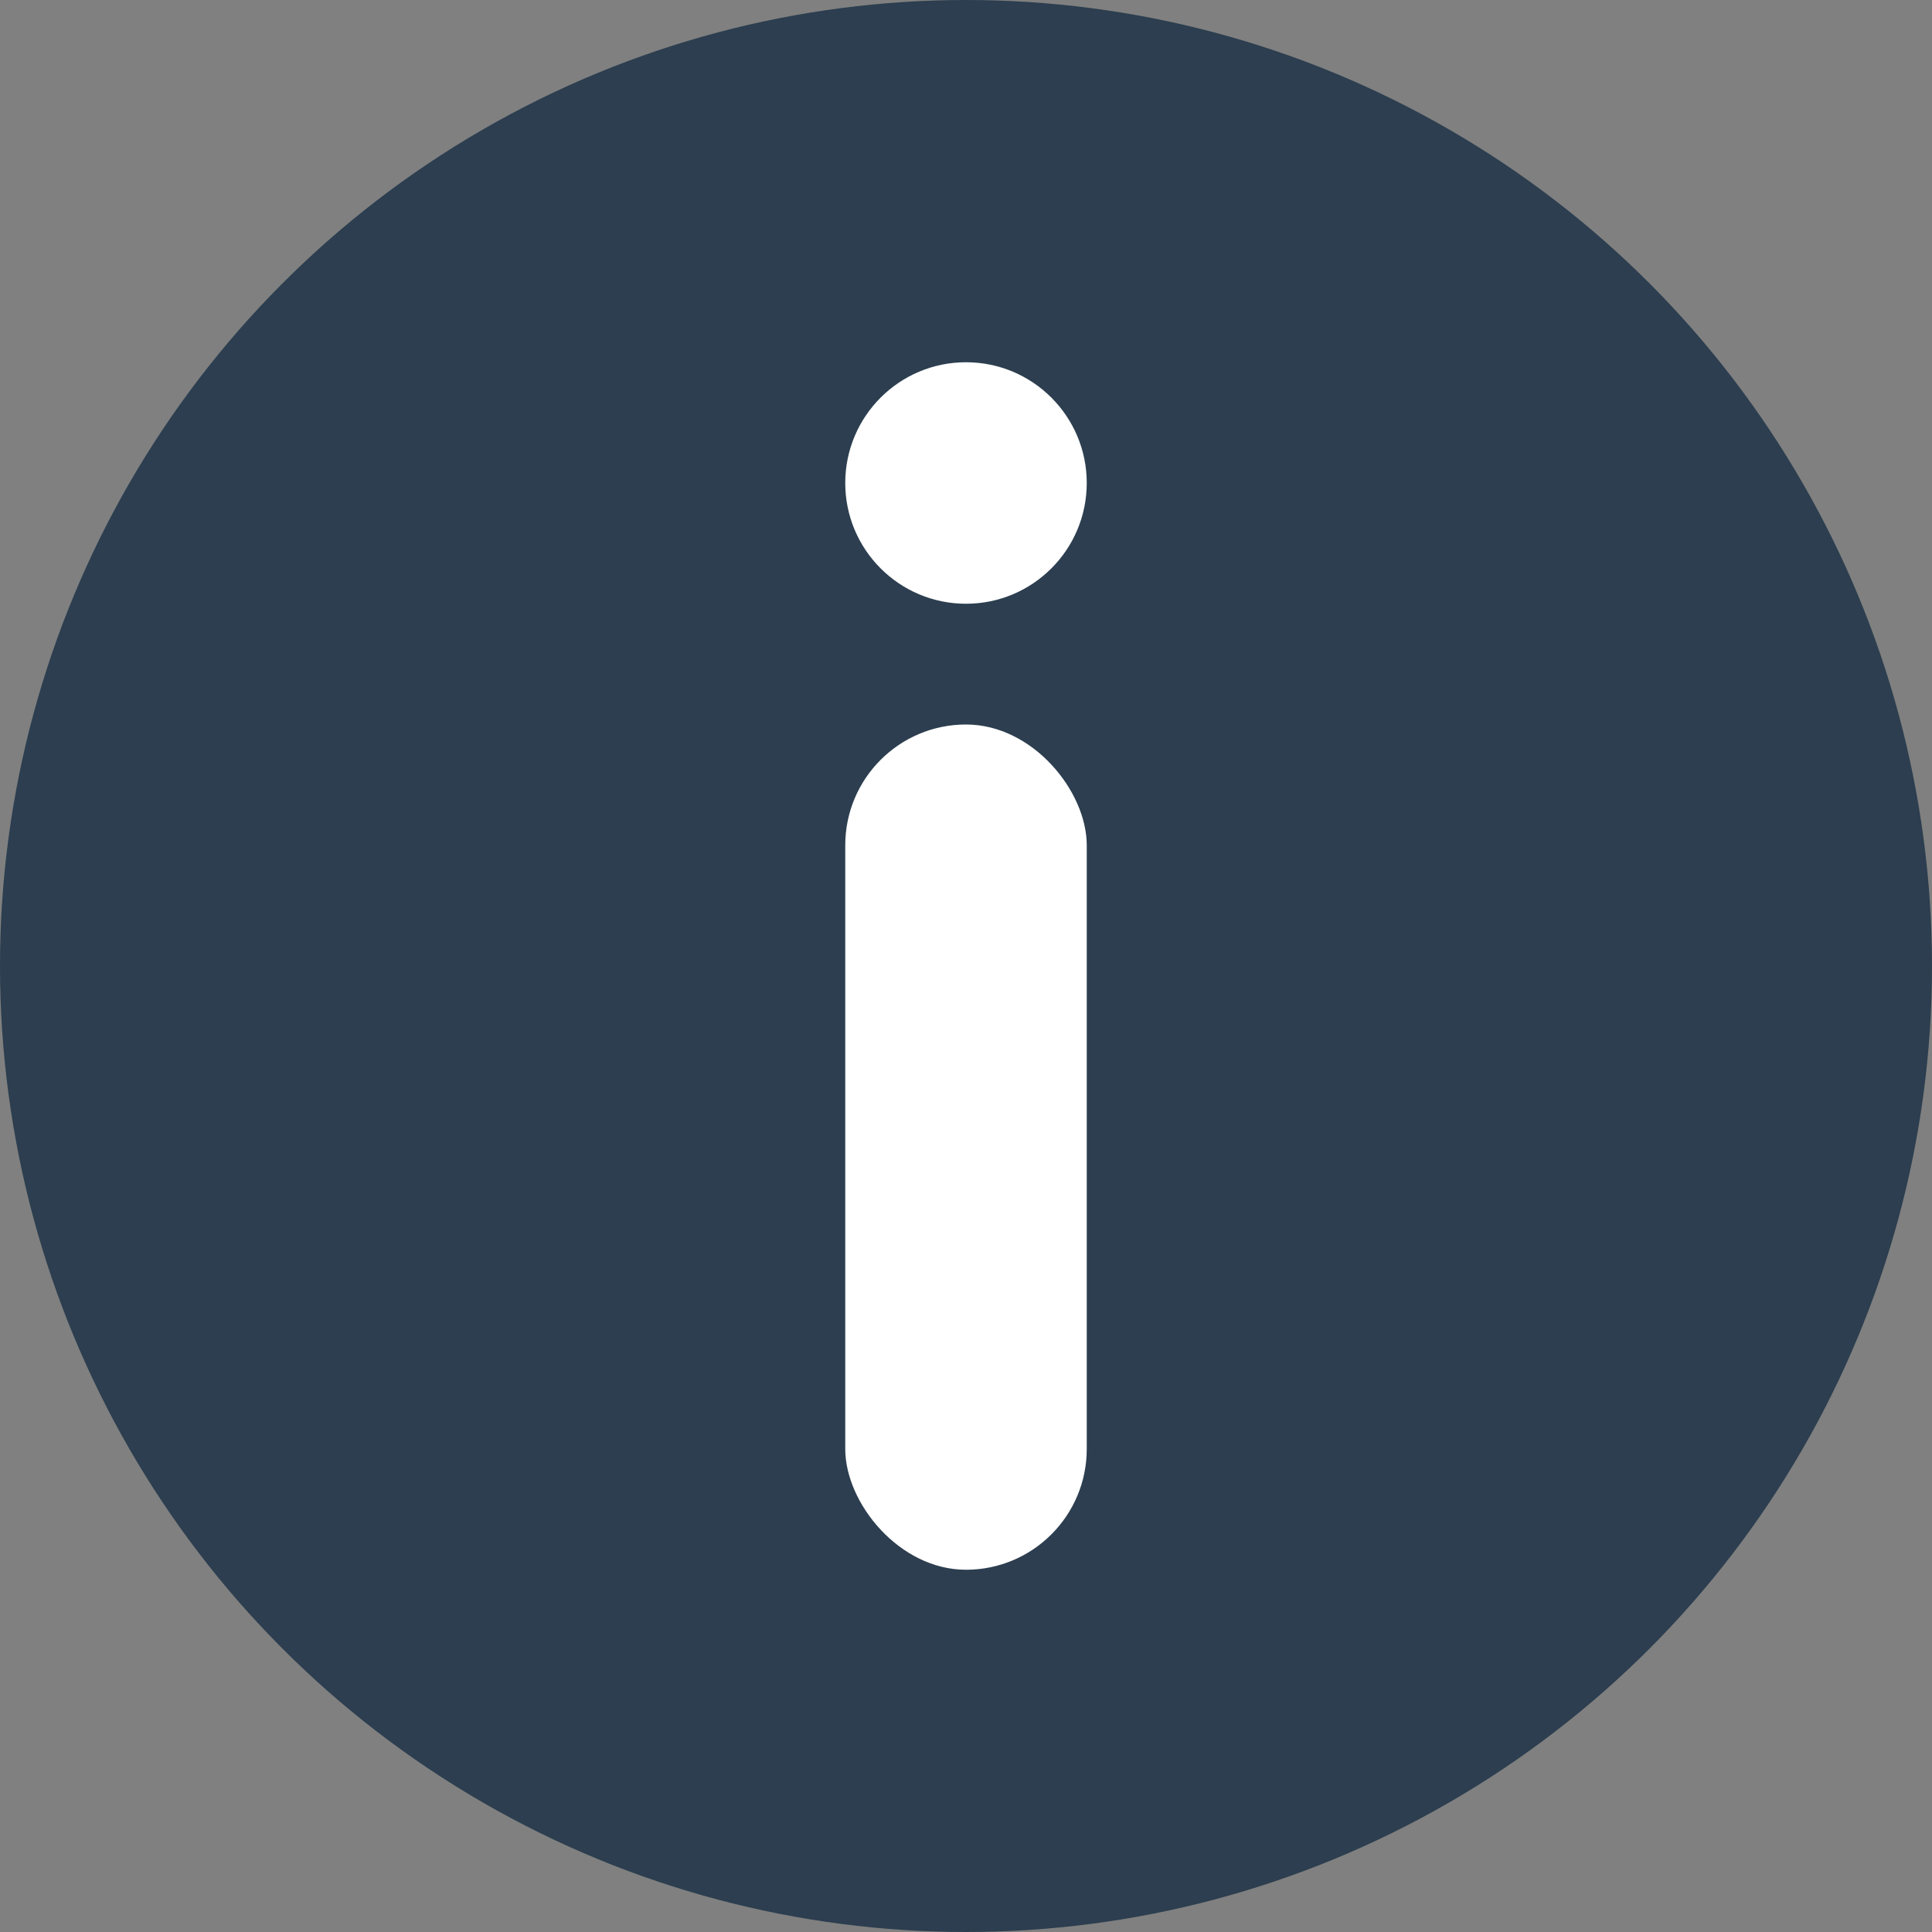 <svg xmlns="http://www.w3.org/2000/svg" width="16" height="16"><rect width="100%" height="100%" fill="#808080" stroke="none"/><g fill="none" fill-rule="evenodd"><circle cx="8" cy="8" r="8" fill="#2C3E4F"/><g fill="#fff" transform="translate(7 3)"><rect width="2" height="7" y="3" rx="1"/><circle cx="1" cy="1" r="1"/></g></g></svg>